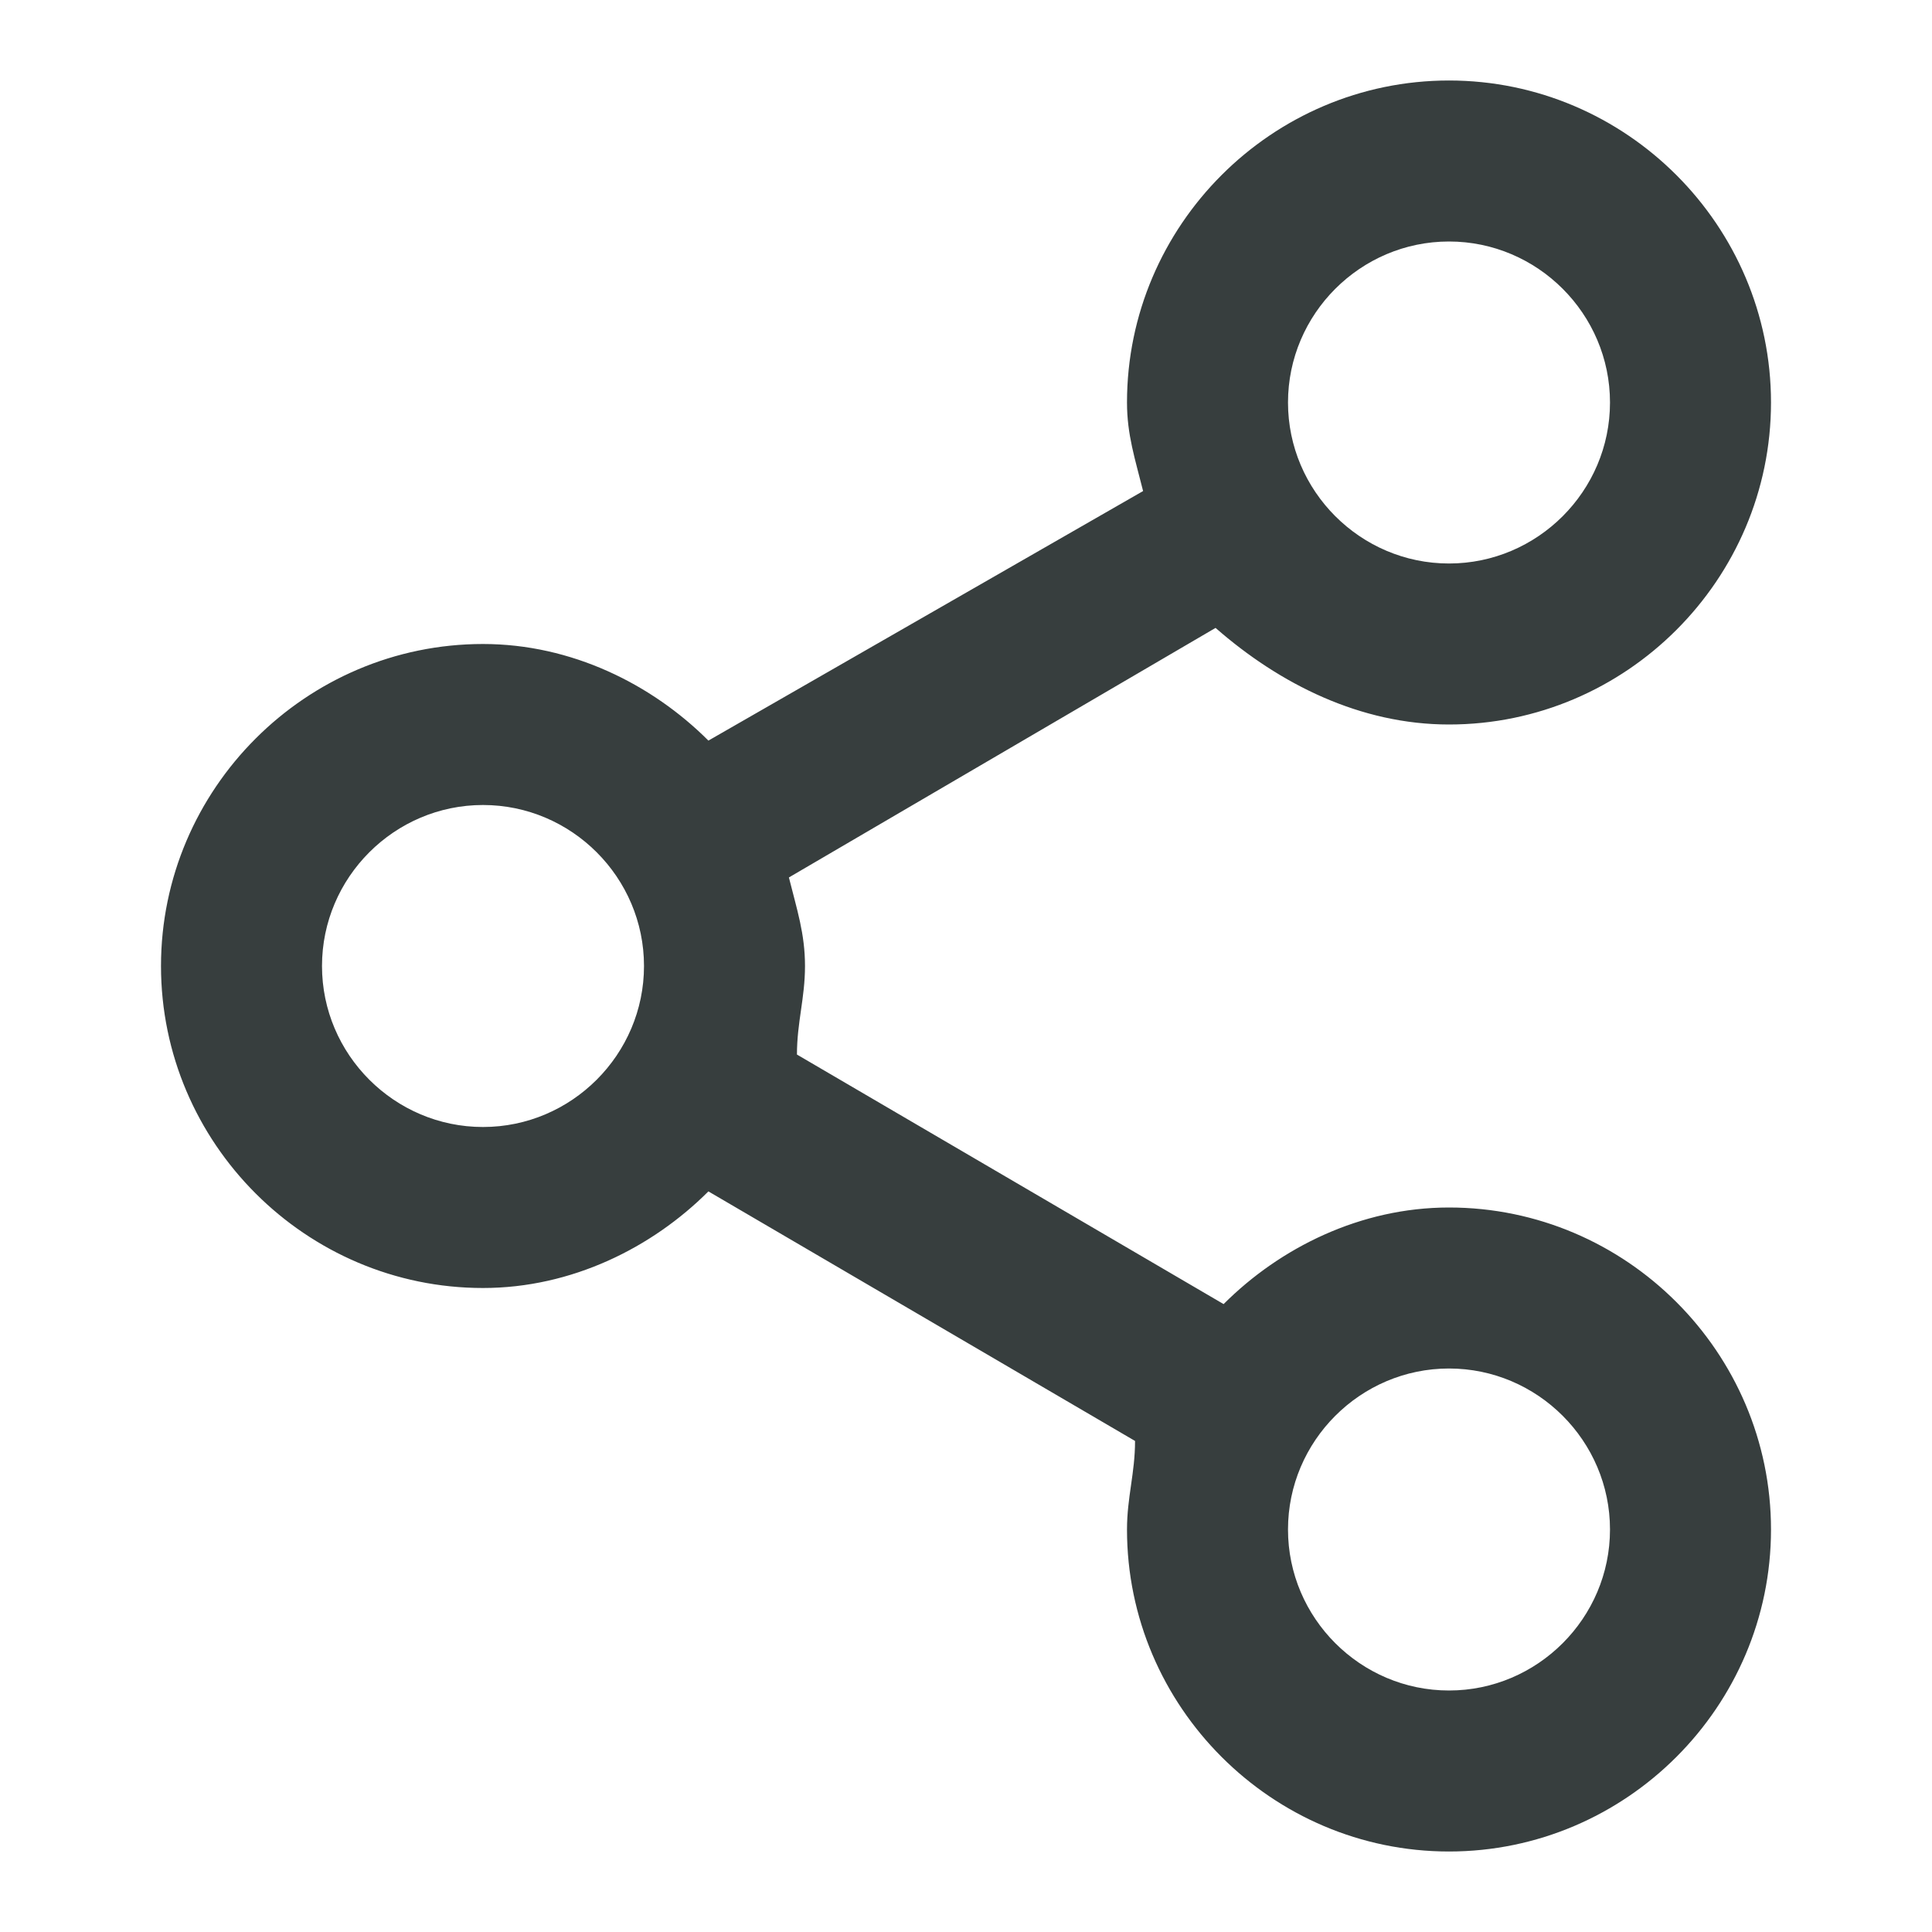 <?xml version="1.0" encoding="utf-8"?>
<!-- Generator: Adobe Illustrator 22.0.1, SVG Export Plug-In . SVG Version: 6.00 Build 0)  -->
<svg version="1.1" id="ICONS" xmlns="http://www.w3.org/2000/svg" xmlns:xlink="http://www.w3.org/1999/xlink" x="0px" y="0px"
	 viewBox="0 0 24 24" style="enable-background:new 0 0 24 24;" xml:space="preserve">
<style type="text/css">
	.st0{fill:#373E3E;}
	.st1{fill:#FFA724;}
	.st2{clip-path:url(#SVGID_2_);}
	.st3{clip-path:url(#SVGID_4_);}
	.st4{fill:#FF5252;}
	.st5{fill:#36C2B4;}
	.st6{clip-path:url(#SVGID_6_);}
	.st7{clip-path:url(#SVGID_8_);}
	.st8{clip-path:url(#SVGID_10_);}
	.st9{clip-path:url(#SVGID_12_);}
	.st10{fill:#AAB7B8;}
	.st11{fill:#EAEDED;}
</style>
<path class="st0" d="M18,9c2.2,0,4-1.8,4-4s-1.8-4-4-4s-4,1.8-4,4c0,0.4,0.1,0.7,0.2,1.1L8.8,9.2C8.1,8.5,7.1,8,6,8
	c-2.2,0-4,1.8-4,4s1.8,4,4,4c1.1,0,2.1-0.5,2.8-1.2l5.3,3.1C14.1,18.3,14,18.6,14,19c0,2.2,1.8,4,4,4s4-1.8,4-4s-1.8-4-4-4
	c-1.1,0-2.1,0.5-2.8,1.2l-5.3-3.1C9.9,12.7,10,12.4,10,12c0-0.4-0.1-0.7-0.2-1.1l5.3-3.1C15.9,8.5,16.9,9,18,9z M18,3
	c1.1,0,2,0.9,2,2s-0.9,2-2,2s-2-0.9-2-2S16.9,3,18,3z M6,14c-1.1,0-2-0.9-2-2s0.9-2,2-2s2,0.9,2,2S7.1,14,6,14z M18,17
	c1.1,0,2,0.9,2,2s-0.9,2-2,2s-2-0.9-2-2S16.9,17,18,17z"/>
</svg>
